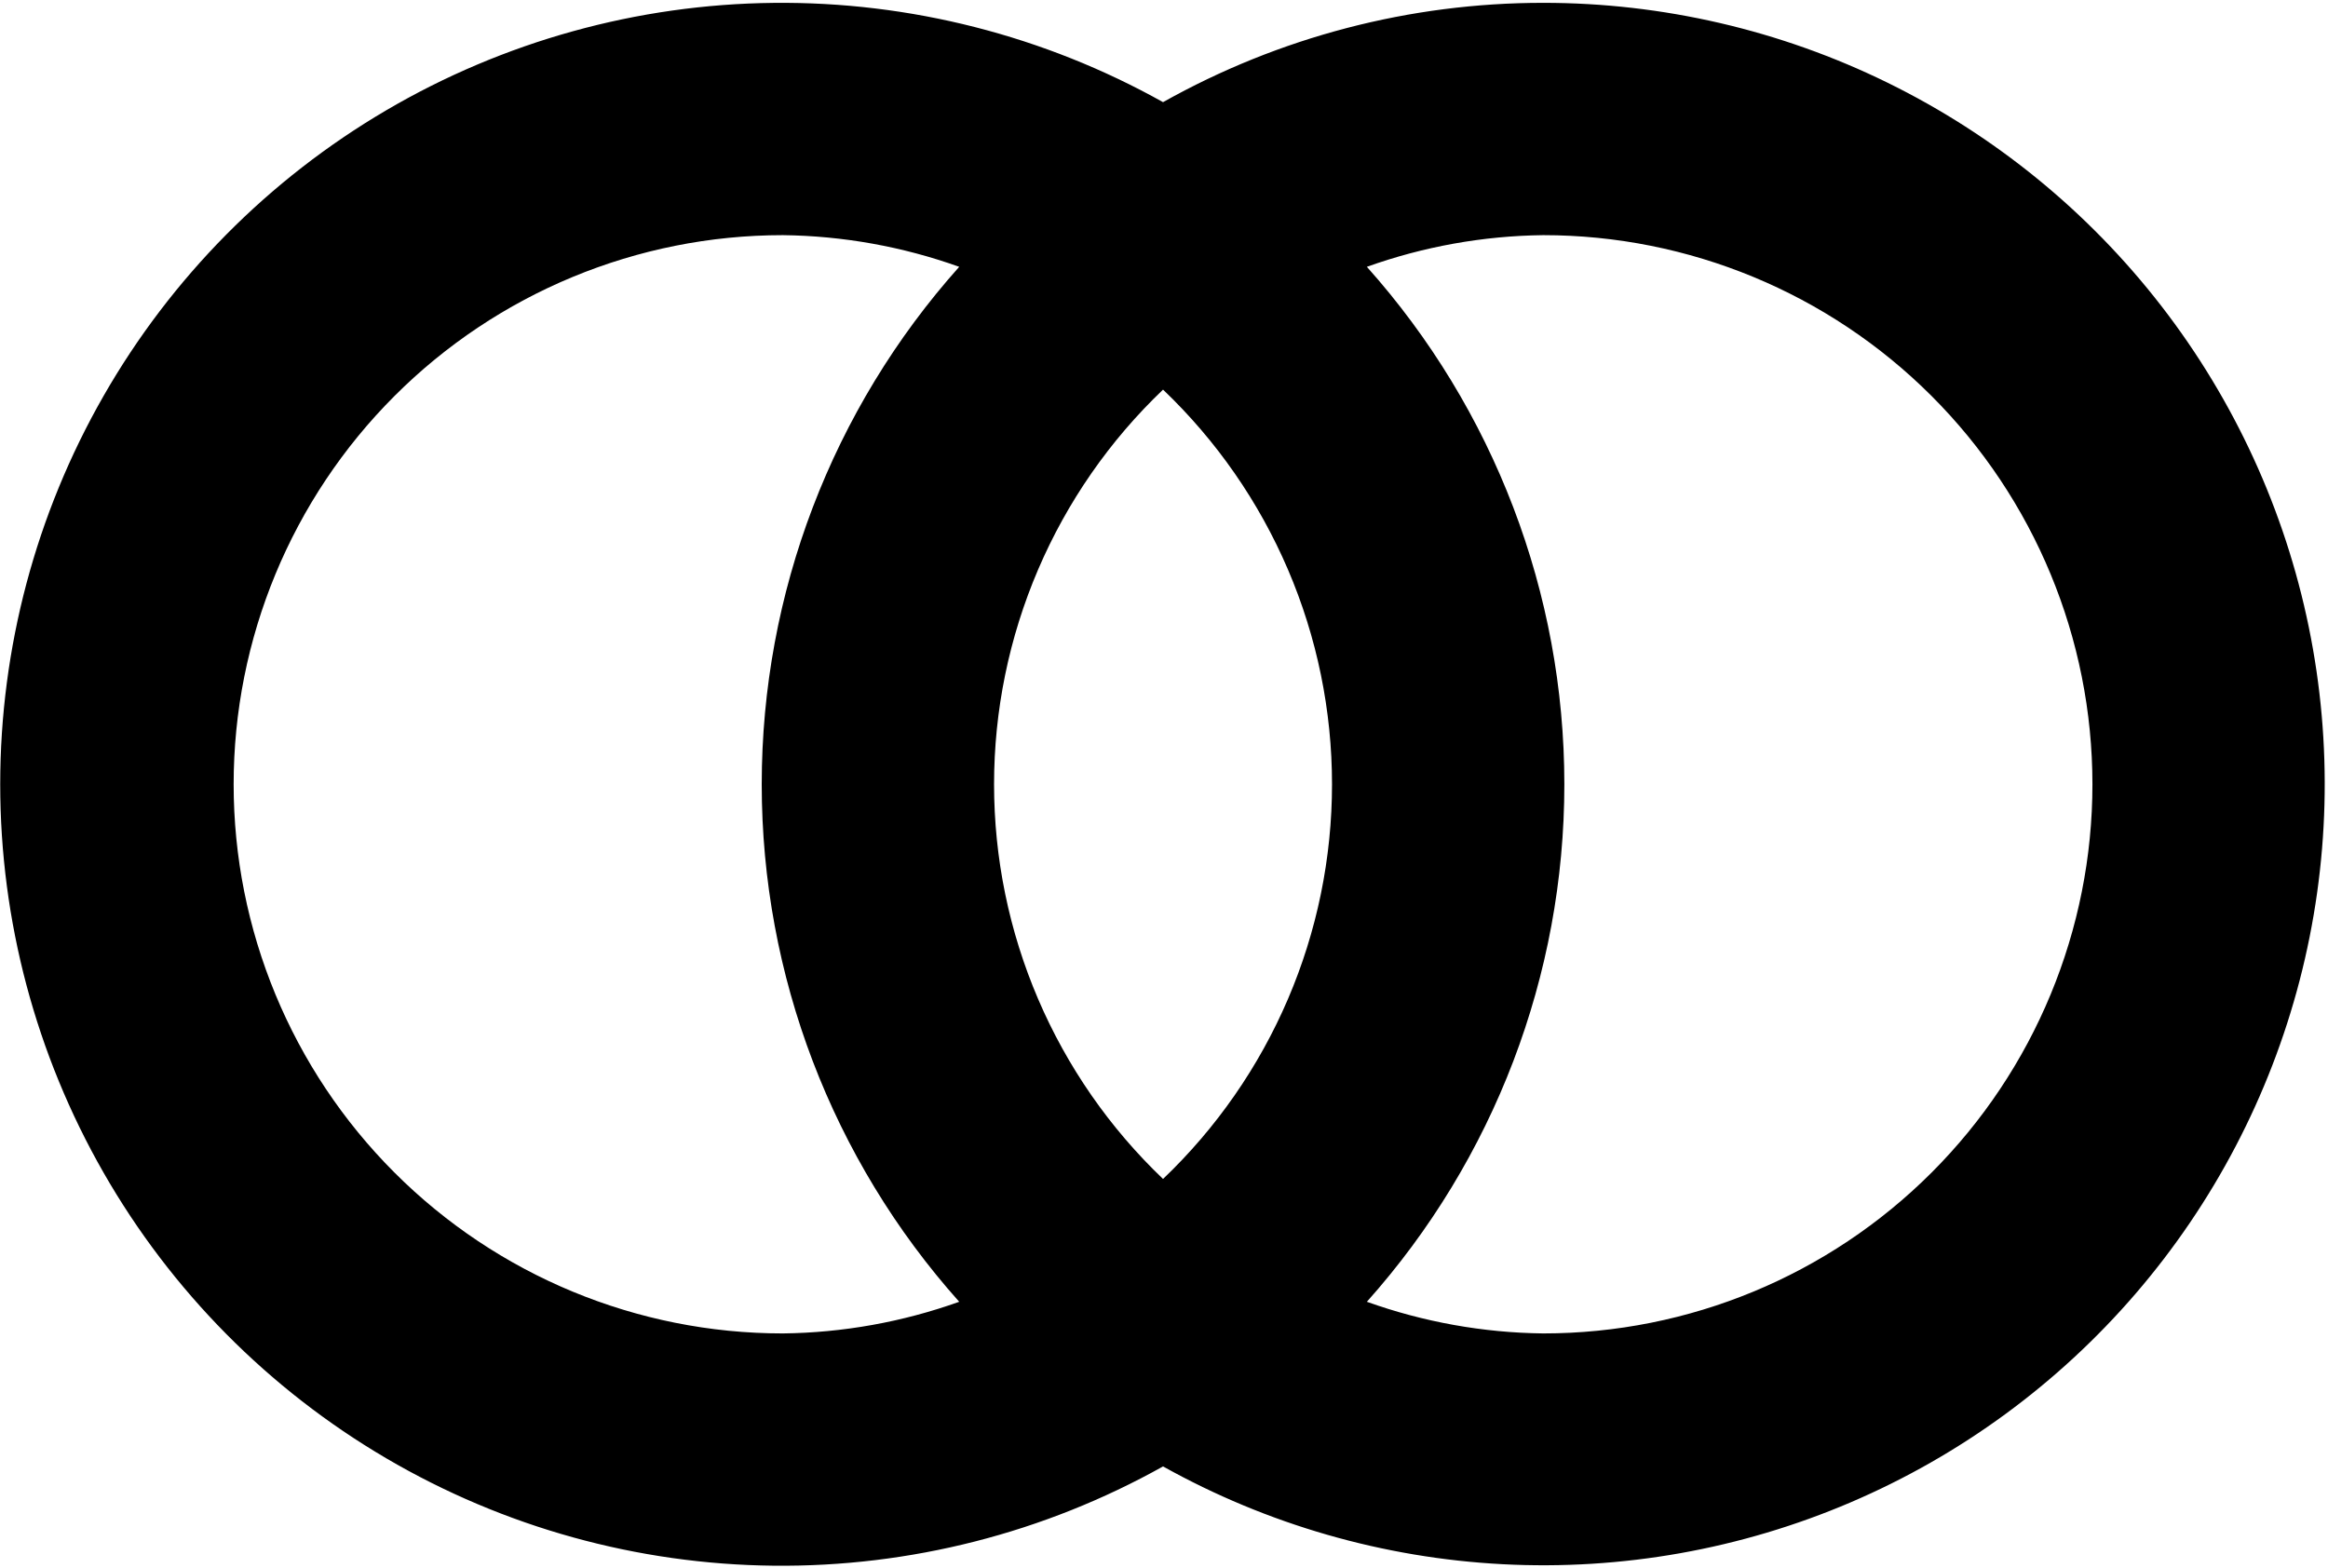 <svg width="668" height="450" viewBox="0 0 668 450" fill="none" xmlns="http://www.w3.org/2000/svg">
<path d="M442.822 0.814C404.613 0.799 367.043 10.614 333.724 29.315C299.593 10.239 261.069 0.418 221.971 0.826C182.874 1.235 144.562 11.858 110.838 31.643C77.114 51.429 49.149 79.688 29.717 113.617C10.285 147.546 0.062 185.966 0.062 225.065C0.062 264.165 10.285 302.585 29.717 336.514C49.149 370.443 77.114 398.702 110.838 418.487C144.562 438.272 182.874 448.896 221.971 449.305C261.069 449.713 299.593 439.892 333.724 420.815C363.637 437.49 396.972 447.089 431.172 448.877C465.372 450.665 499.527 444.594 531.016 431.129C562.505 417.665 590.49 397.165 612.825 371.204C635.159 345.242 651.249 314.509 659.859 281.362C668.469 248.215 669.371 213.537 662.495 179.988C655.619 146.438 641.148 114.91 620.192 87.823C599.237 60.736 572.355 38.81 541.608 23.727C510.862 8.645 477.069 0.805 442.822 0.814ZM275.238 373.567C258.987 379.381 241.883 382.451 224.625 382.651C182.831 382.651 142.749 366.048 113.196 336.495C83.643 306.942 67.041 266.86 67.041 225.066C67.041 183.272 83.643 143.19 113.196 113.637C142.749 84.084 182.831 67.481 224.625 67.481C241.883 67.681 258.988 70.751 275.238 76.566C238.743 117.421 218.571 170.284 218.571 225.066C218.571 279.847 238.743 332.711 275.238 373.567ZM333.724 338.32C318.4 323.704 306.203 306.131 297.868 286.664C289.534 267.197 285.237 246.241 285.237 225.065C285.237 203.889 289.534 182.934 297.868 163.467C306.203 144 318.4 126.426 333.724 111.81C349.047 126.426 361.244 144 369.579 163.467C377.913 182.934 382.21 203.889 382.21 225.065C382.21 246.241 377.913 267.197 369.579 286.664C361.244 306.131 349.047 323.704 333.724 338.32ZM442.822 382.65C425.564 382.45 408.46 379.38 392.21 373.566C428.704 332.71 448.876 279.847 448.876 225.066C448.876 170.284 428.704 117.421 392.21 76.566C408.46 70.751 425.564 67.681 442.822 67.481C484.616 67.481 524.698 84.084 554.251 113.637C583.804 143.19 600.406 183.272 600.406 225.066C600.406 266.86 583.804 306.942 554.251 336.495C524.698 366.048 484.616 382.65 442.822 382.65Z" fill="black"/>
</svg>
